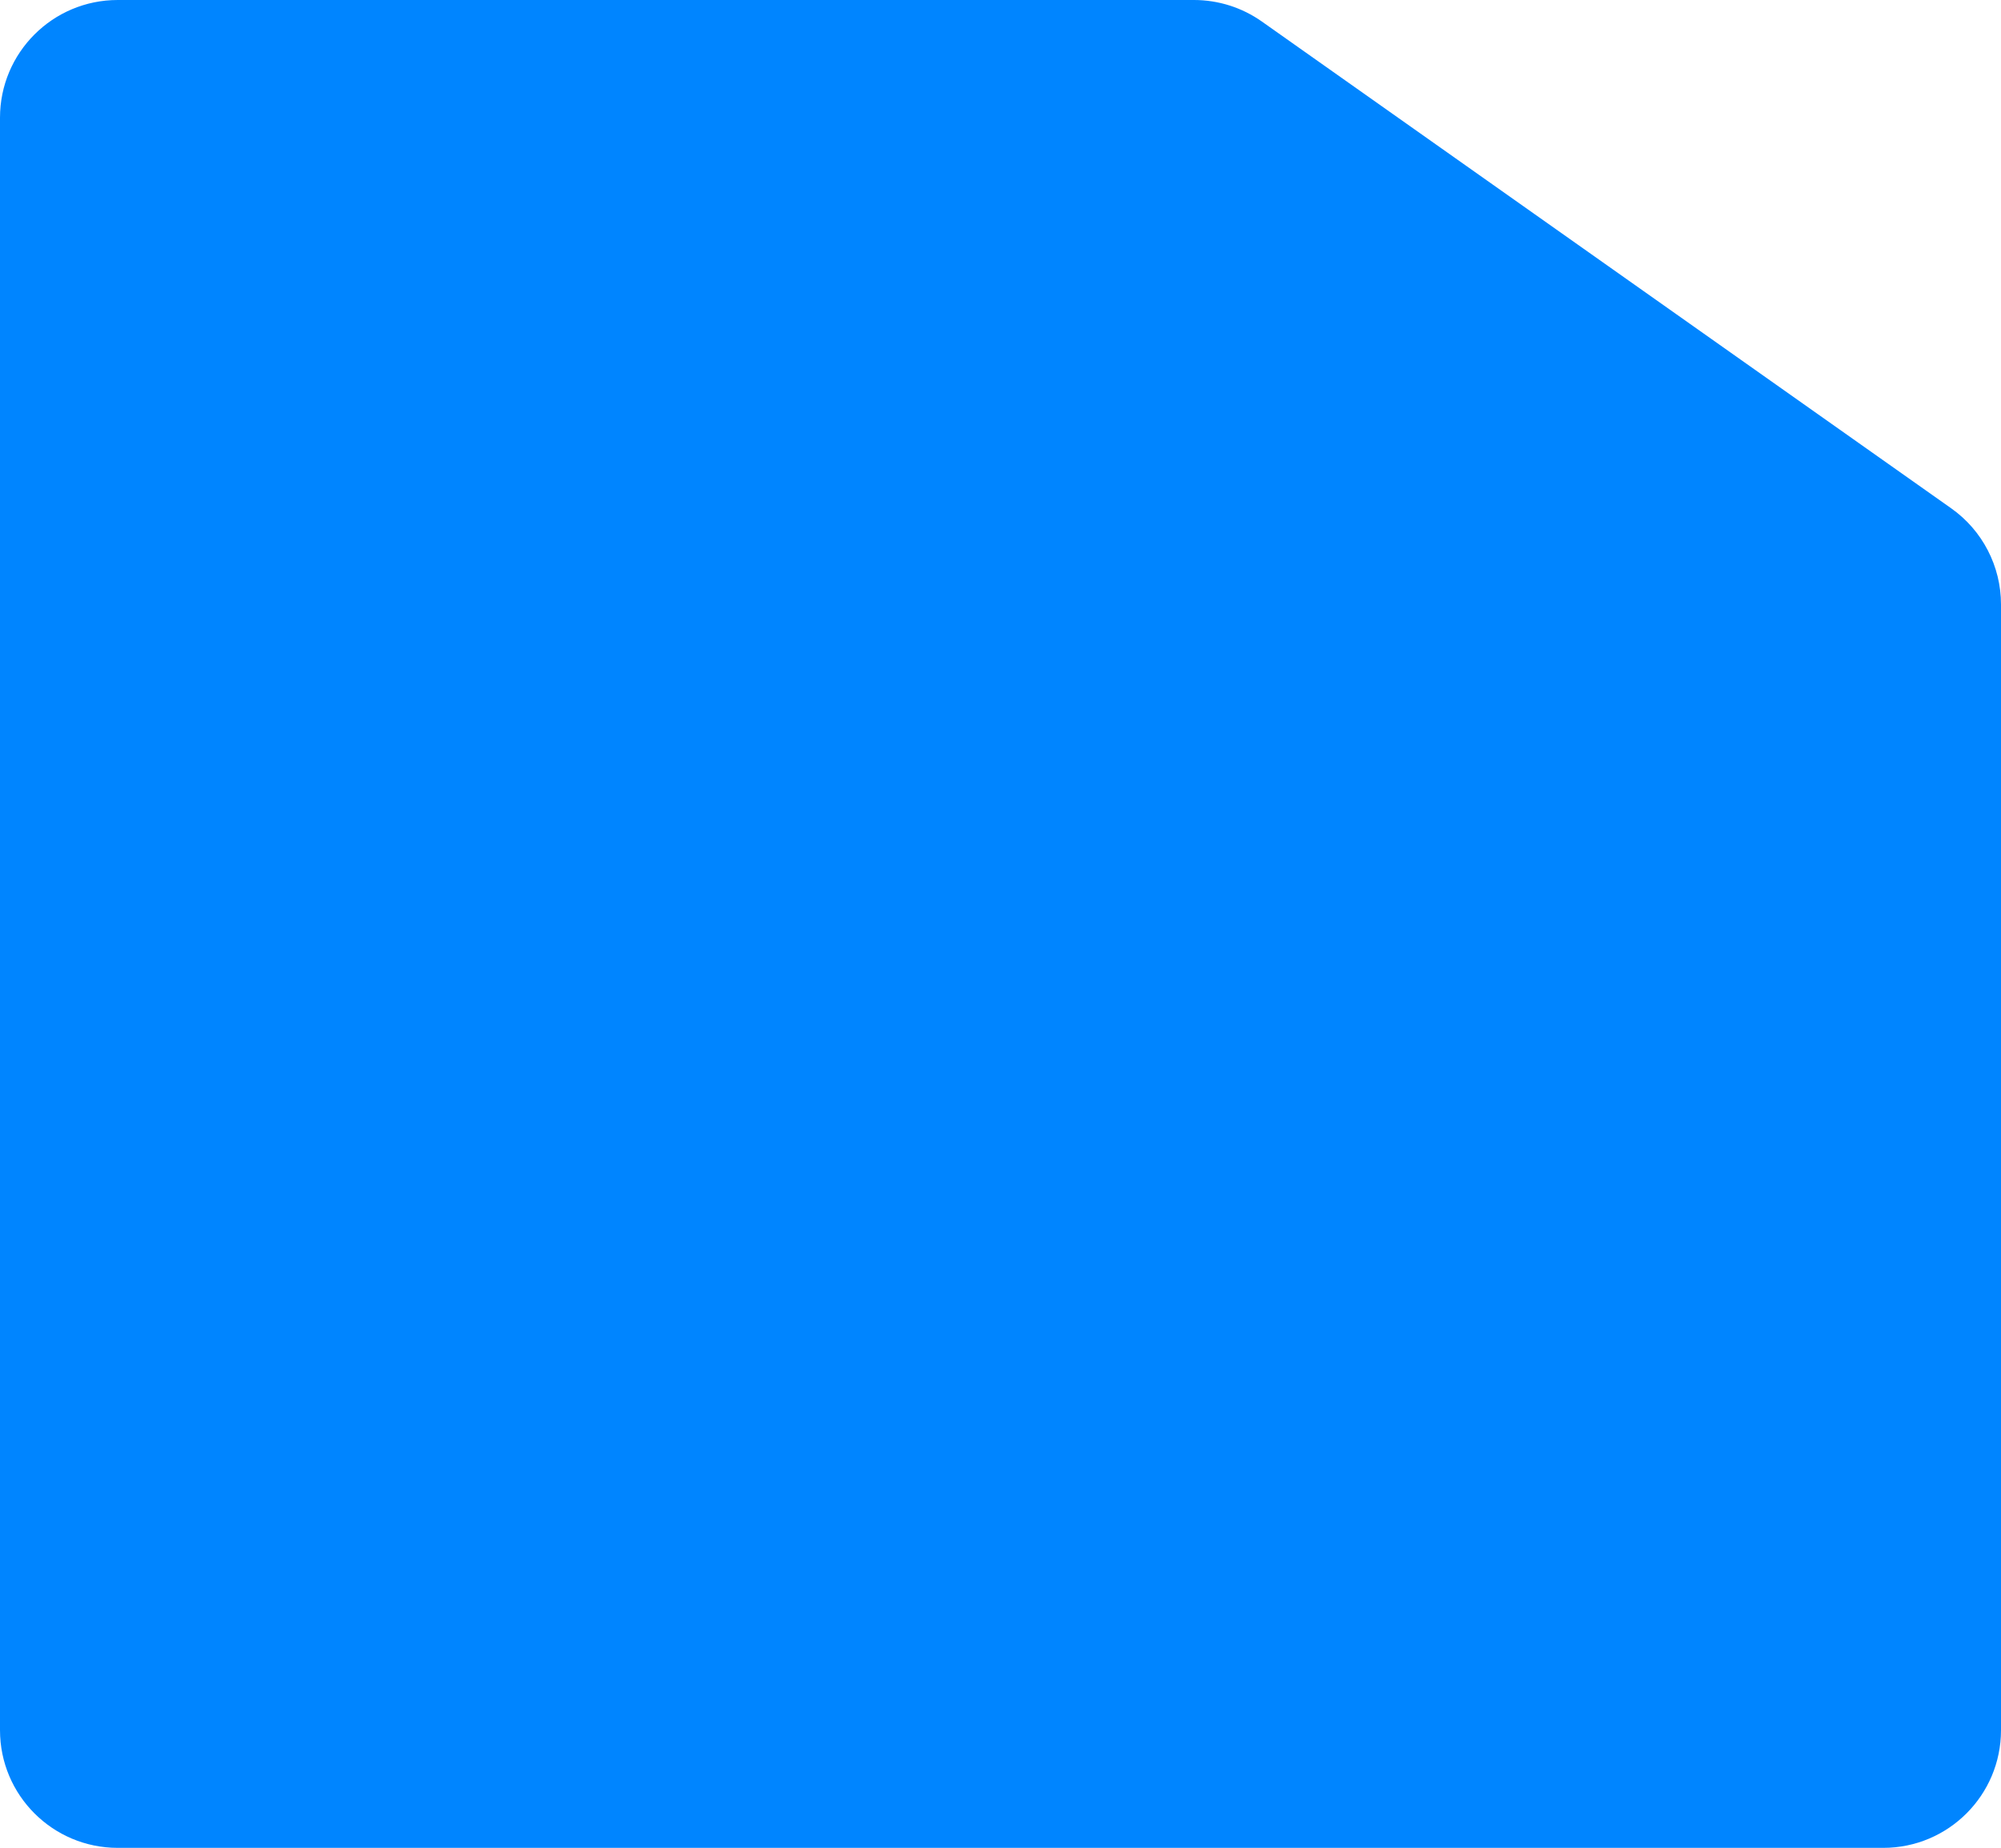 <svg width="170" height="157" viewBox="0 0 170 157" fill="none" xmlns="http://www.w3.org/2000/svg">
<path d="M0 10C0 4.477 4.477 0 10 0H101.44C103.506 0 105.521 0.64 107.209 1.832L165.769 43.188C168.422 45.062 170 48.108 170 51.357V147C170 152.523 165.523 157 160 157H10C4.477 157 0 152.523 0 147V10Z" fill="#0085FF"/>
</svg>
